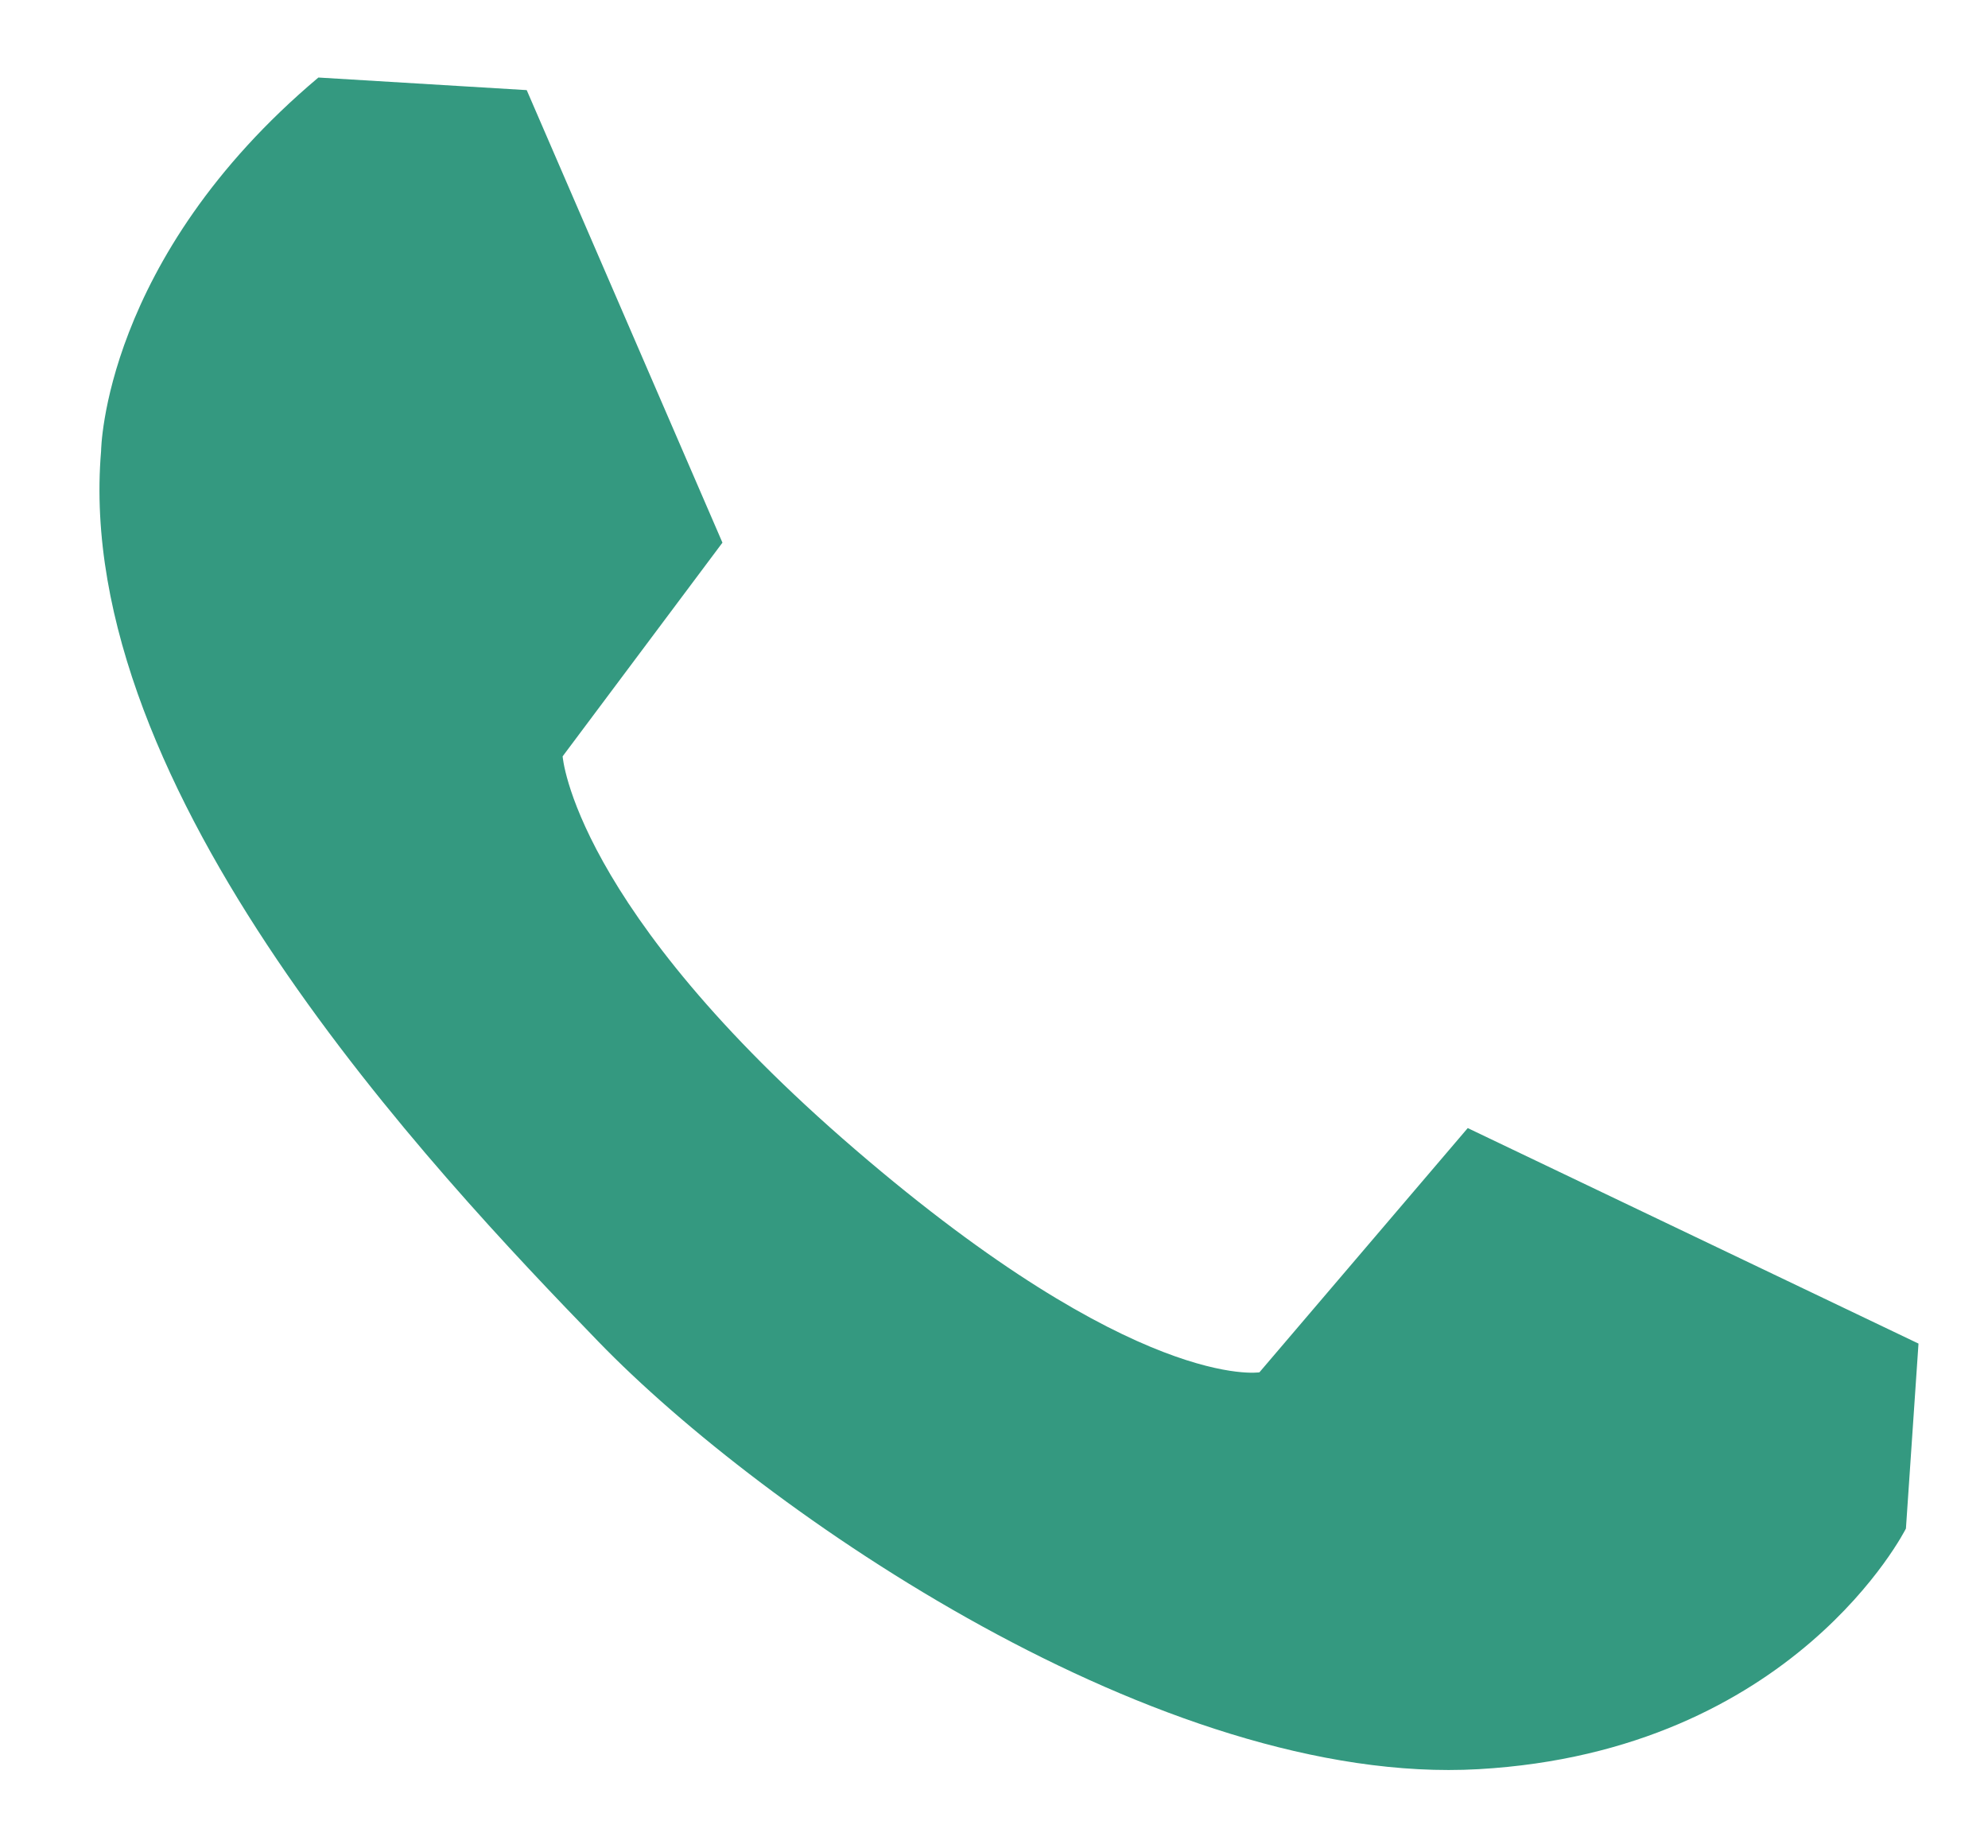 <?xml version="1.0" encoding="utf-8"?>
<!-- Generator: Adobe Illustrator 16.0.0, SVG Export Plug-In . SVG Version: 6.00 Build 0)  -->
<!DOCTYPE svg PUBLIC "-//W3C//DTD SVG 1.1//EN" "http://www.w3.org/Graphics/SVG/1.1/DTD/svg11.dtd">
<svg version="1.1" xmlns="http://www.w3.org/2000/svg" xmlns:xlink="http://www.w3.org/1999/xlink" x="0px" y="0px"
	 width="100.772px" height="93.675px" viewBox="0 0 100.772 93.675" enable-background="new 0 0 100.772 93.675"
	 xml:space="preserve">
<g id="Soporte">
</g>
<g id="Imagenes">
</g>
<g id="Vectores">
</g>
<g id="Botones">
</g>
<g id="Iconos_1_">
	<path fill="#349980" d="M26.699,4.568l9.922,22.94L28.52,38.34c0,0,0.546,7.646,14.838,19.937
		C57.649,70.566,63.84,69.565,63.84,69.565l10.56-12.381l22.849,10.924l-0.637,9.376c0,0-5.645,11.288-21.666,12.198
		S38.715,76.665,30.34,68.017C21.965,59.369,3.668,40.071,5.124,22.866c0,0,0.091-9.74,11.015-18.936L26.699,4.568z"/>
</g>
<g id="Logos">
</g>
<g id="TXT">
</g>
<g id="Guias">
</g>
</svg>
